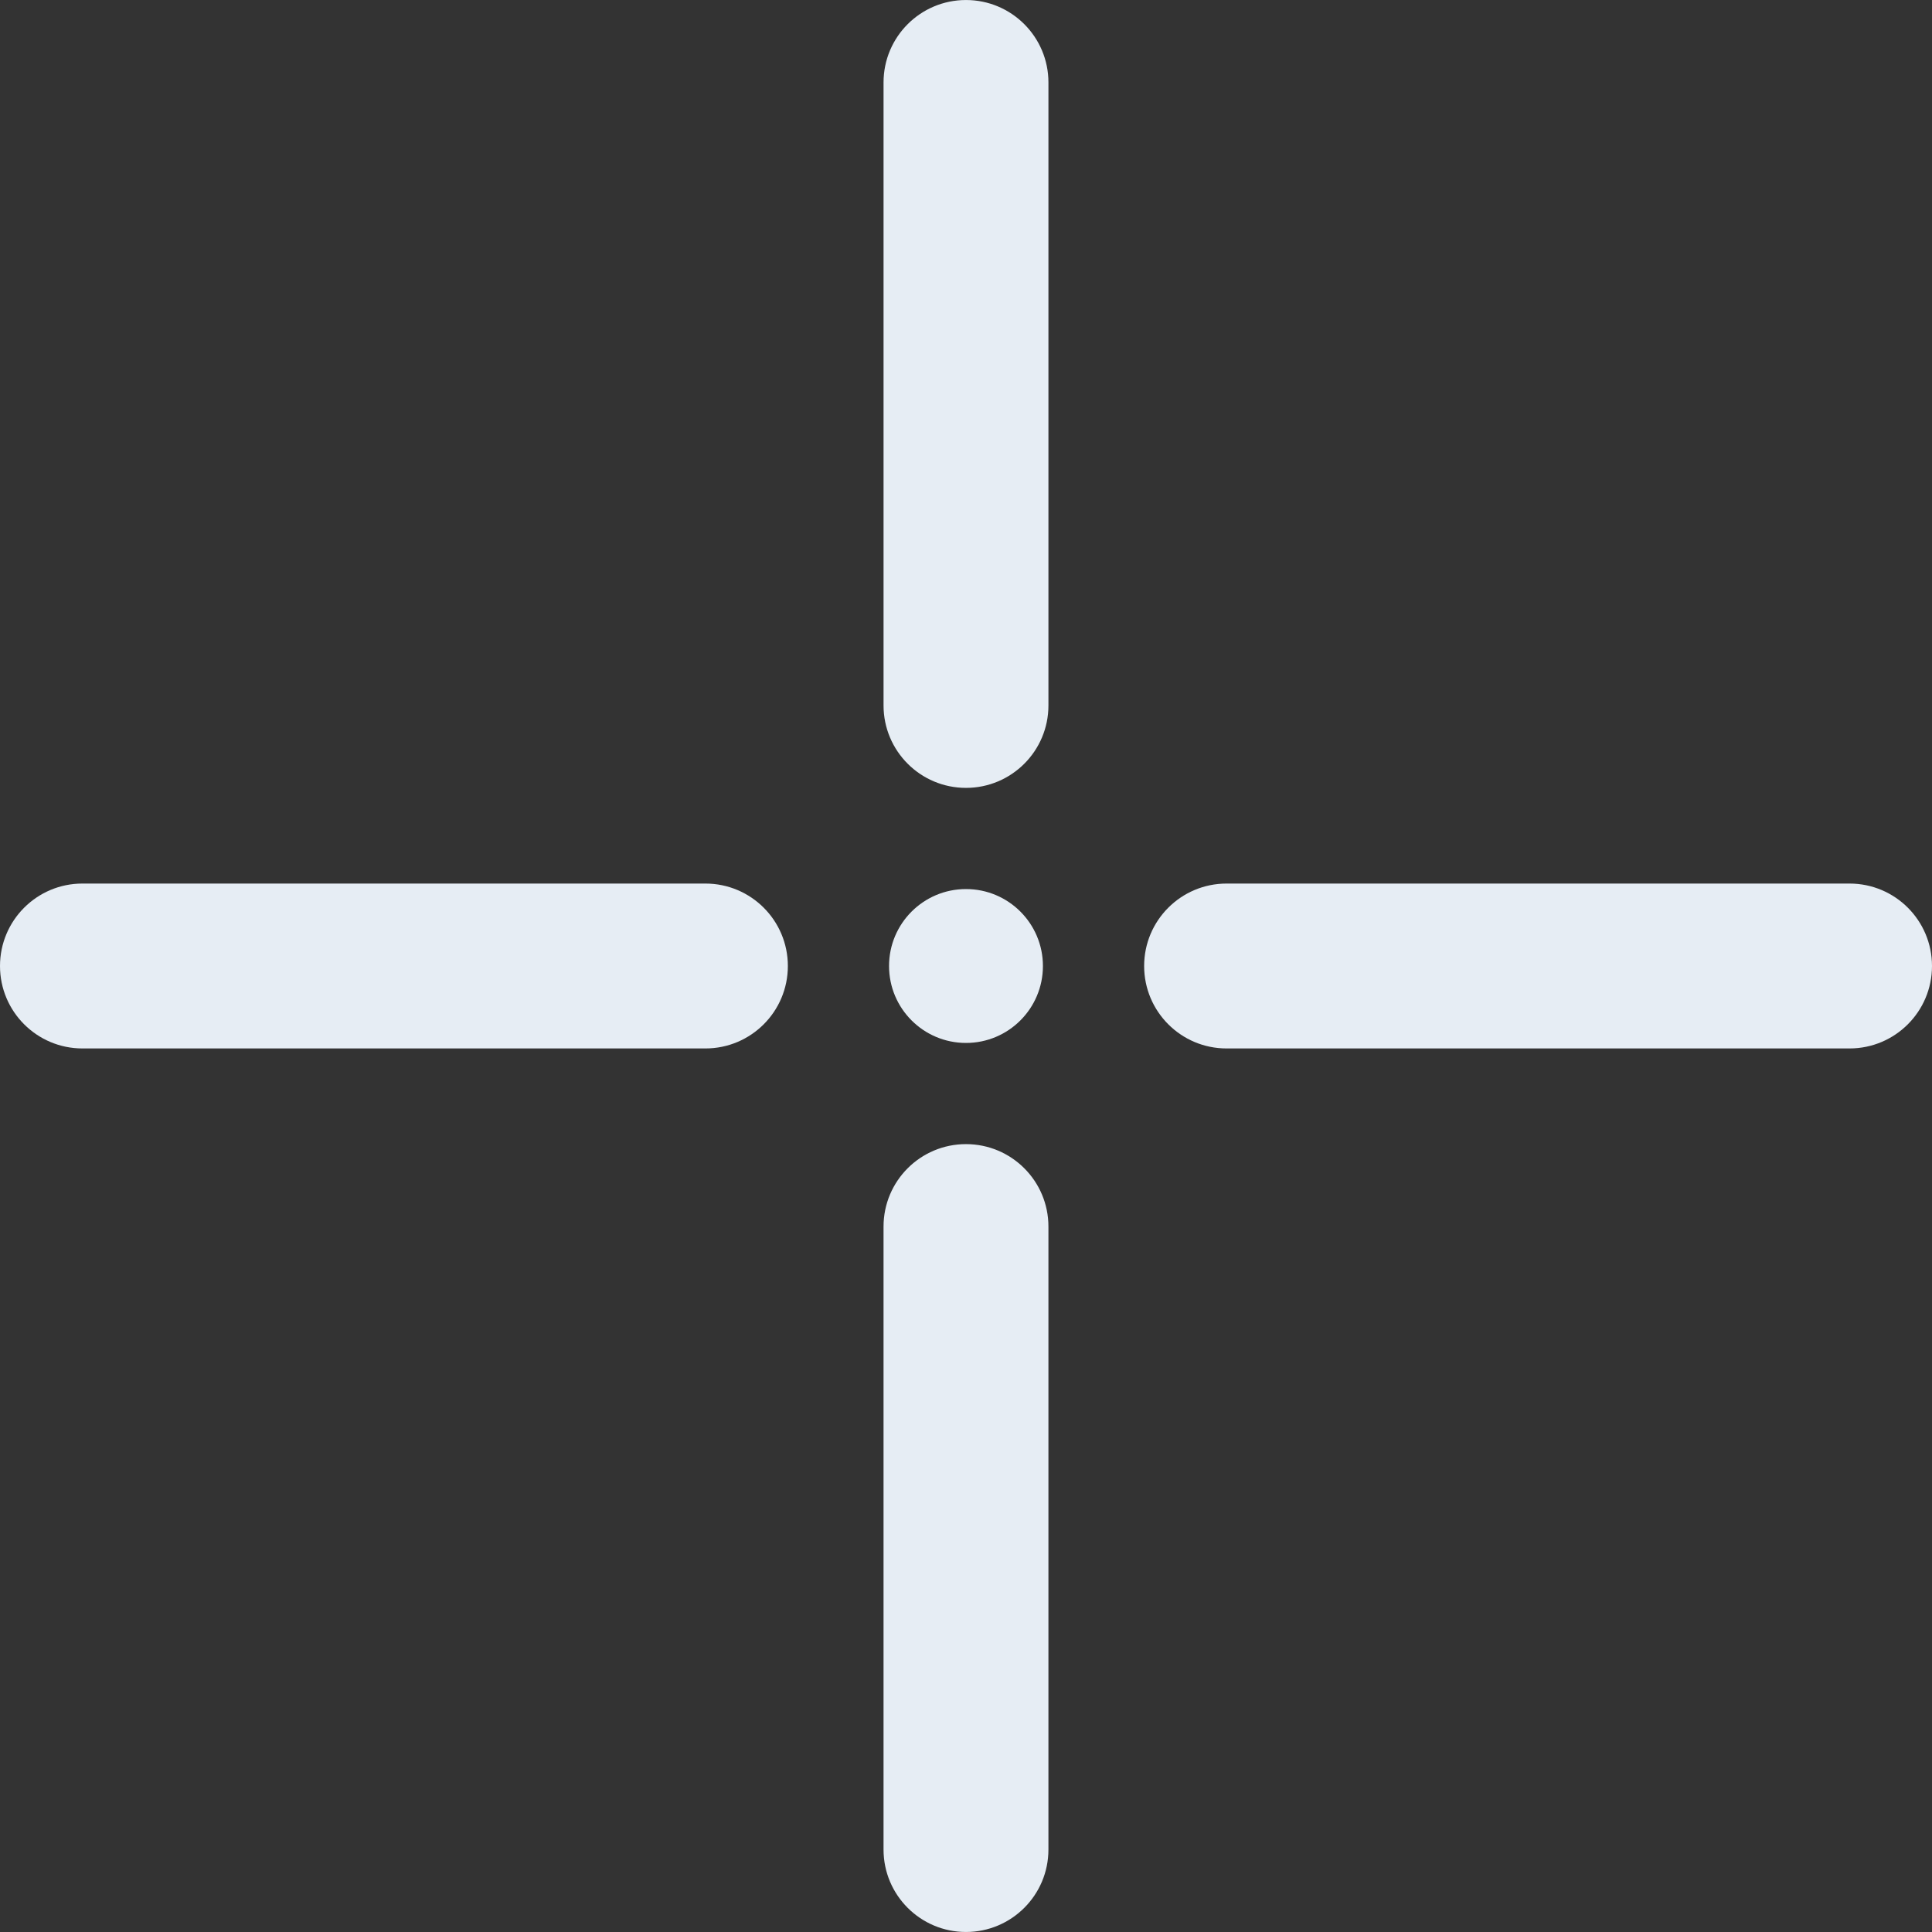 <?xml version="1.0" encoding="iso-8859-1"?>
<!-- Generator: Adobe Illustrator 18.1.1, SVG Export Plug-In . SVG Version: 6.00 Build 0)  -->
<svg version="1.1" id="Capa_1" xmlns="http://www.w3.org/2000/svg" xmlns:xlink="http://www.w3.org/1999/xlink" x="0px" y="0px"
	 viewBox="0 0 349.557 349.557" style="enable-background:new 0 0 349.557 349.557;" xml:space="preserve">
<rect x="0" y="0" width="349.557" height="349.557" fill="#333333" stroke="none"/>
<g>
	<g>
		<circle style="fill:#E6EDF4;" cx="174.776" cy="174.779" r="13.921"/>
		<path style="fill:#E6EDF4;" d="M14.917,189.696h112.714c8.24,0,14.917-6.677,14.917-14.917s-6.677-14.917-14.917-14.917H14.917
			C6.677,159.861,0,166.538,0,174.779S6.677,189.696,14.917,189.696z"/>
		<path style="fill:#E6EDF4;" d="M189.693,14.92c0-8.24-6.677-14.917-14.917-14.917c-8.24,0-14.917,6.677-14.917,14.917v112.714
			c0,8.24,6.677,14.917,14.917,14.917c8.24,0,14.917-6.677,14.917-14.917V14.92z"/>
		<path style="fill:#E6EDF4;" d="M349.557,174.779c0-8.24-6.677-14.917-14.917-14.917H221.926c-8.24,0-14.917,6.677-14.917,14.917
			s6.677,14.917,14.917,14.917H334.64C342.874,189.696,349.557,183.019,349.557,174.779z"/>
		<path style="fill:#E6EDF4;" d="M159.858,334.637c0,8.24,6.677,14.917,14.917,14.917c8.24,0,14.917-6.677,14.917-14.917V221.923
			c0-8.24-6.677-14.917-14.917-14.917c-8.24,0-14.917,6.677-14.917,14.917V334.637z"/>
	</g>
</g>
<g>
</g>
<g>
</g>
<g>
</g>
<g>
</g>
<g>
</g>
<g>
</g>
<g>
</g>
<g>
</g>
<g>
</g>
<g>
</g>
<g>
</g>
<g>
</g>
<g>
</g>
<g>
</g>
<g>
</g>
</svg>
